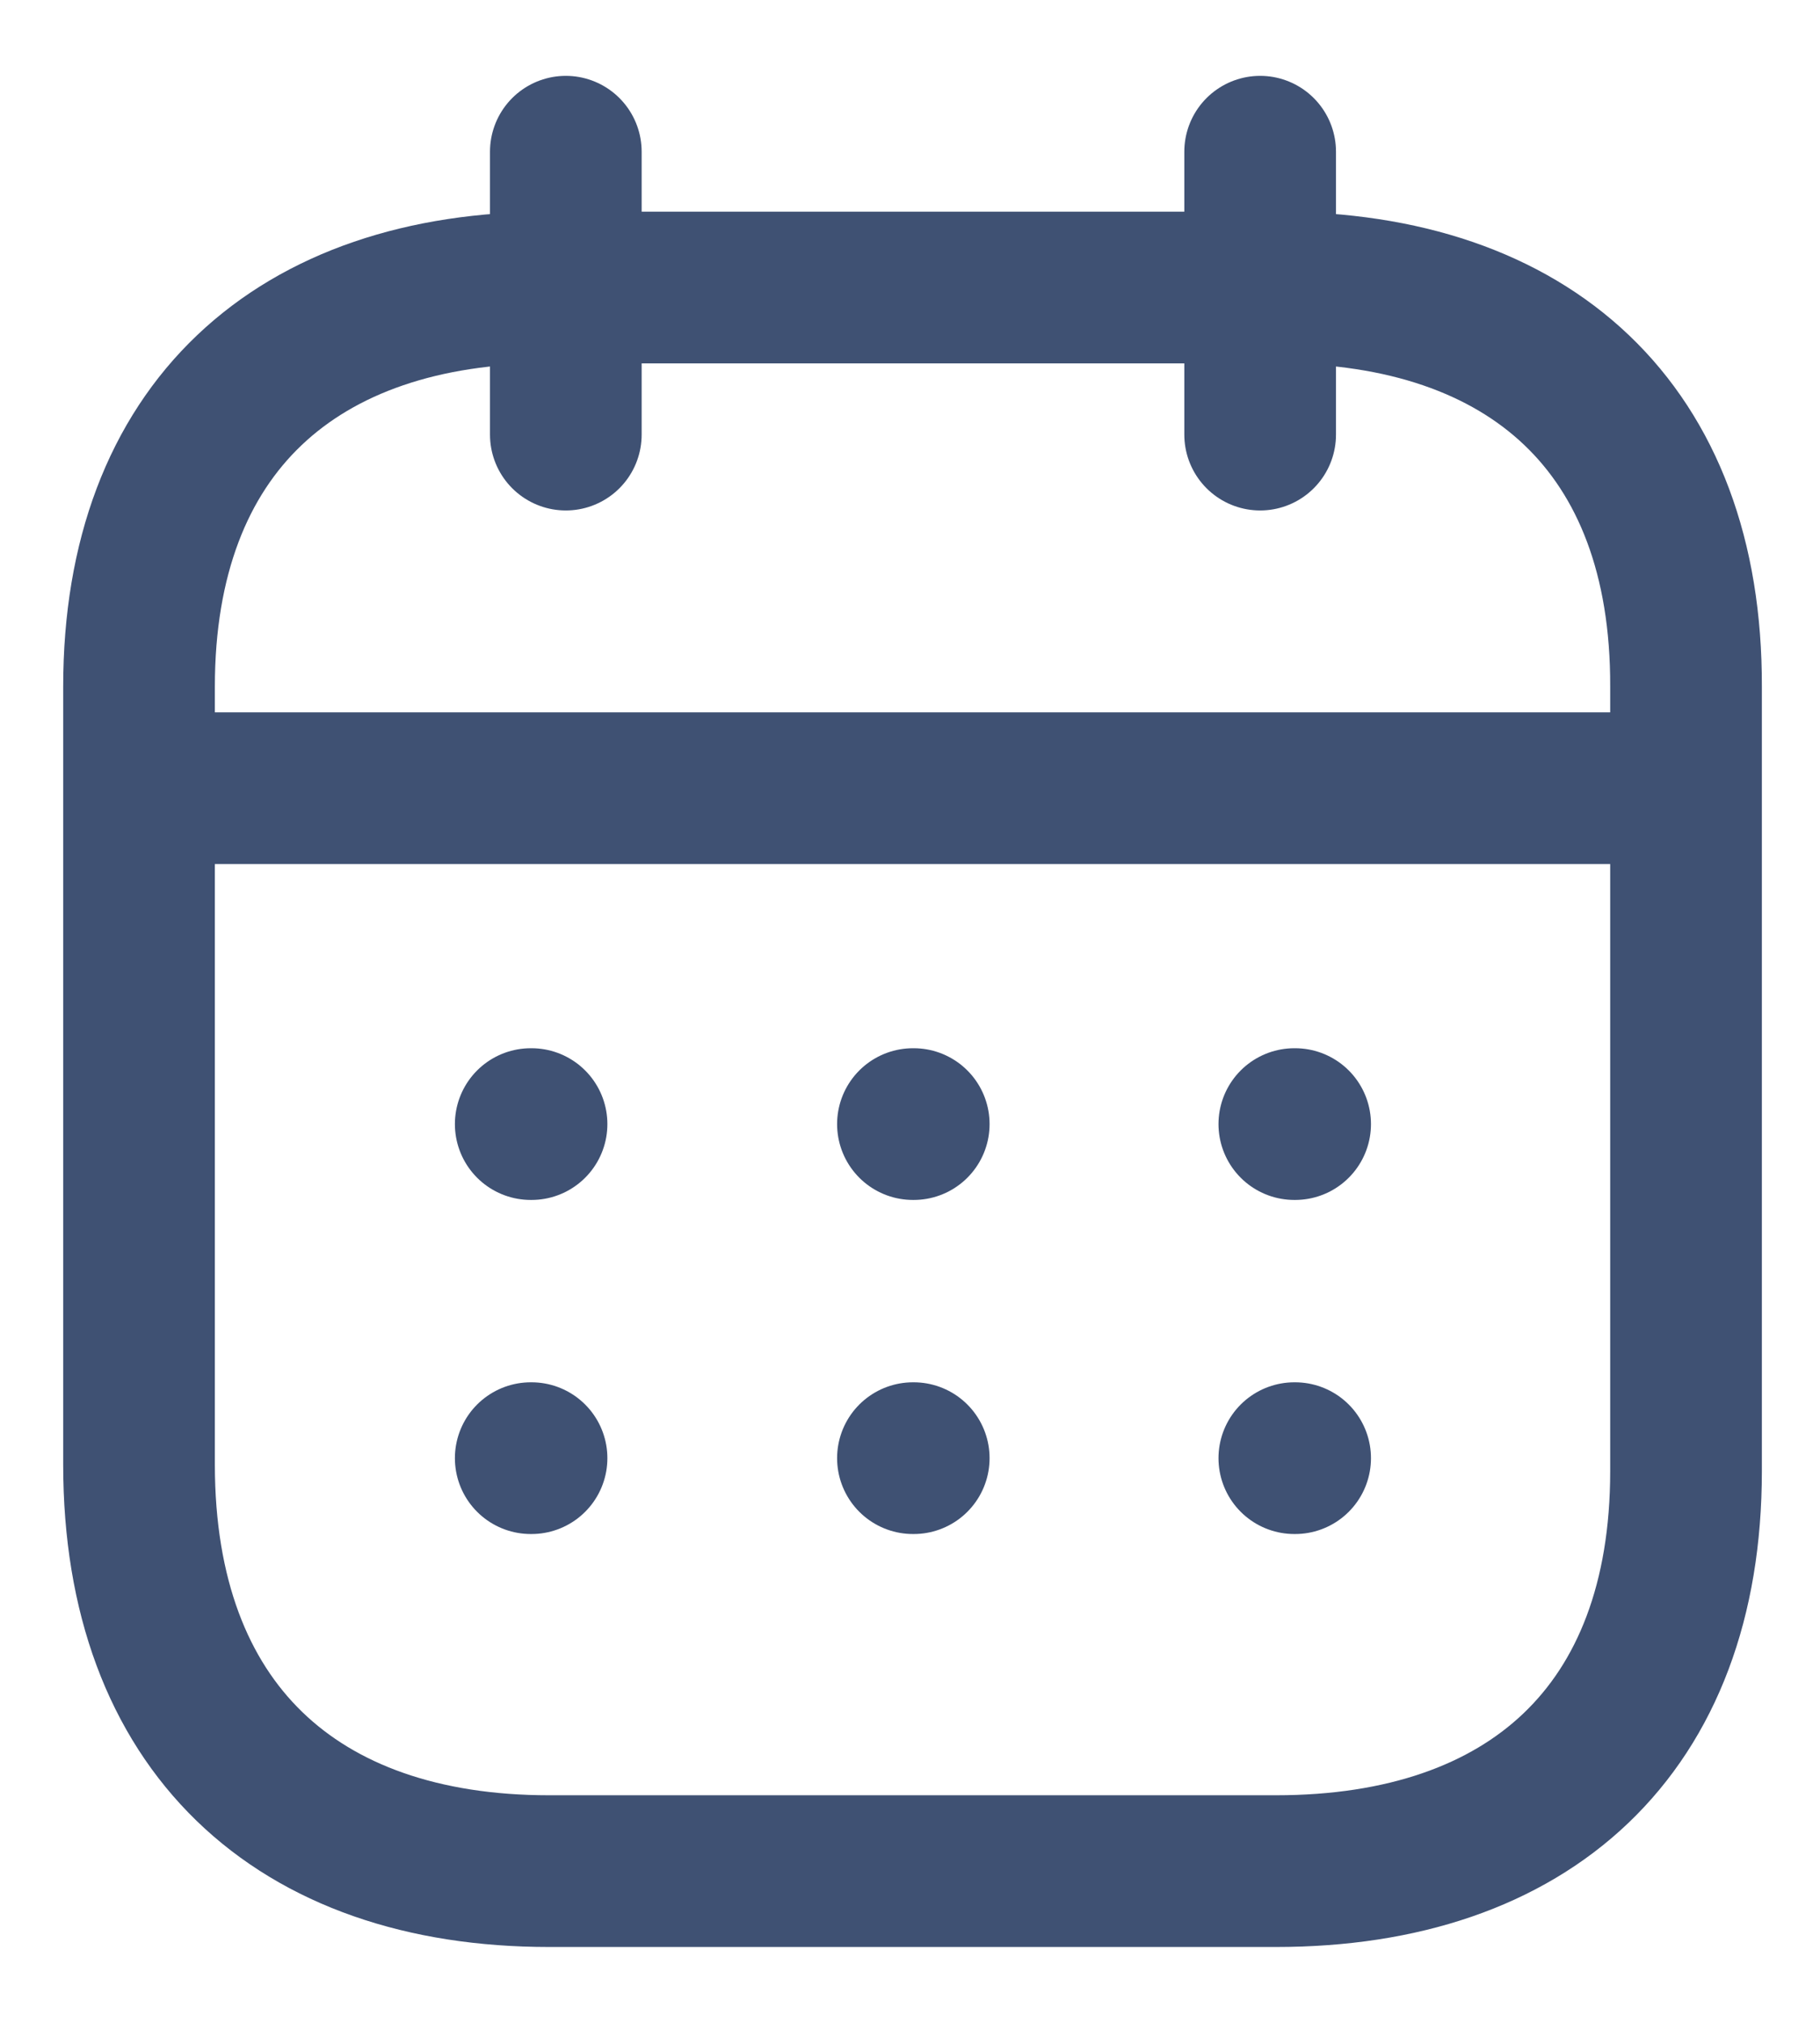 <svg width="18" height="20" viewBox="0 0 18 20" fill="none" xmlns="http://www.w3.org/2000/svg">
<path d="M1.454 7.793H16.605" stroke="#3F5173" stroke-width="1.5" stroke-linecap="round" stroke-linejoin="round"/>
<path d="M12.801 11.114H12.809" stroke="#3F5173" stroke-width="1.5" stroke-linecap="round" stroke-linejoin="round"/>
<path d="M9.029 11.114H9.037" stroke="#3F5173" stroke-width="1.5" stroke-linecap="round" stroke-linejoin="round"/>
<path d="M5.249 11.114H5.257" stroke="#3F5173" stroke-width="1.5" stroke-linecap="round" stroke-linejoin="round"/>
<path d="M12.801 14.417H12.809" stroke="#3F5173" stroke-width="1.5" stroke-linecap="round" stroke-linejoin="round"/>
<path d="M9.029 14.417H9.037" stroke="#3F5173" stroke-width="1.5" stroke-linecap="round" stroke-linejoin="round"/>
<path d="M5.249 14.417H5.257" stroke="#3F5173" stroke-width="1.5" stroke-linecap="round" stroke-linejoin="round"/>
<path d="M12.463 1.5V4.297" stroke="#3F5173" stroke-width="1.5" stroke-linecap="round" stroke-linejoin="round"/>
<path d="M5.596 1.5V4.297" stroke="#3F5173" stroke-width="1.5" stroke-linecap="round" stroke-linejoin="round"/>
<path fill-rule="evenodd" clip-rule="evenodd" d="M12.627 2.843H5.43C2.934 2.843 1.375 4.233 1.375 6.789V14.481C1.375 17.078 2.934 18.5 5.43 18.5H12.62C15.124 18.5 16.675 17.102 16.675 14.546V6.789C16.683 4.233 15.132 2.843 12.627 2.843Z" stroke="#3F5173" stroke-width="1.5" stroke-linecap="round" stroke-linejoin="round"/>
</svg>
